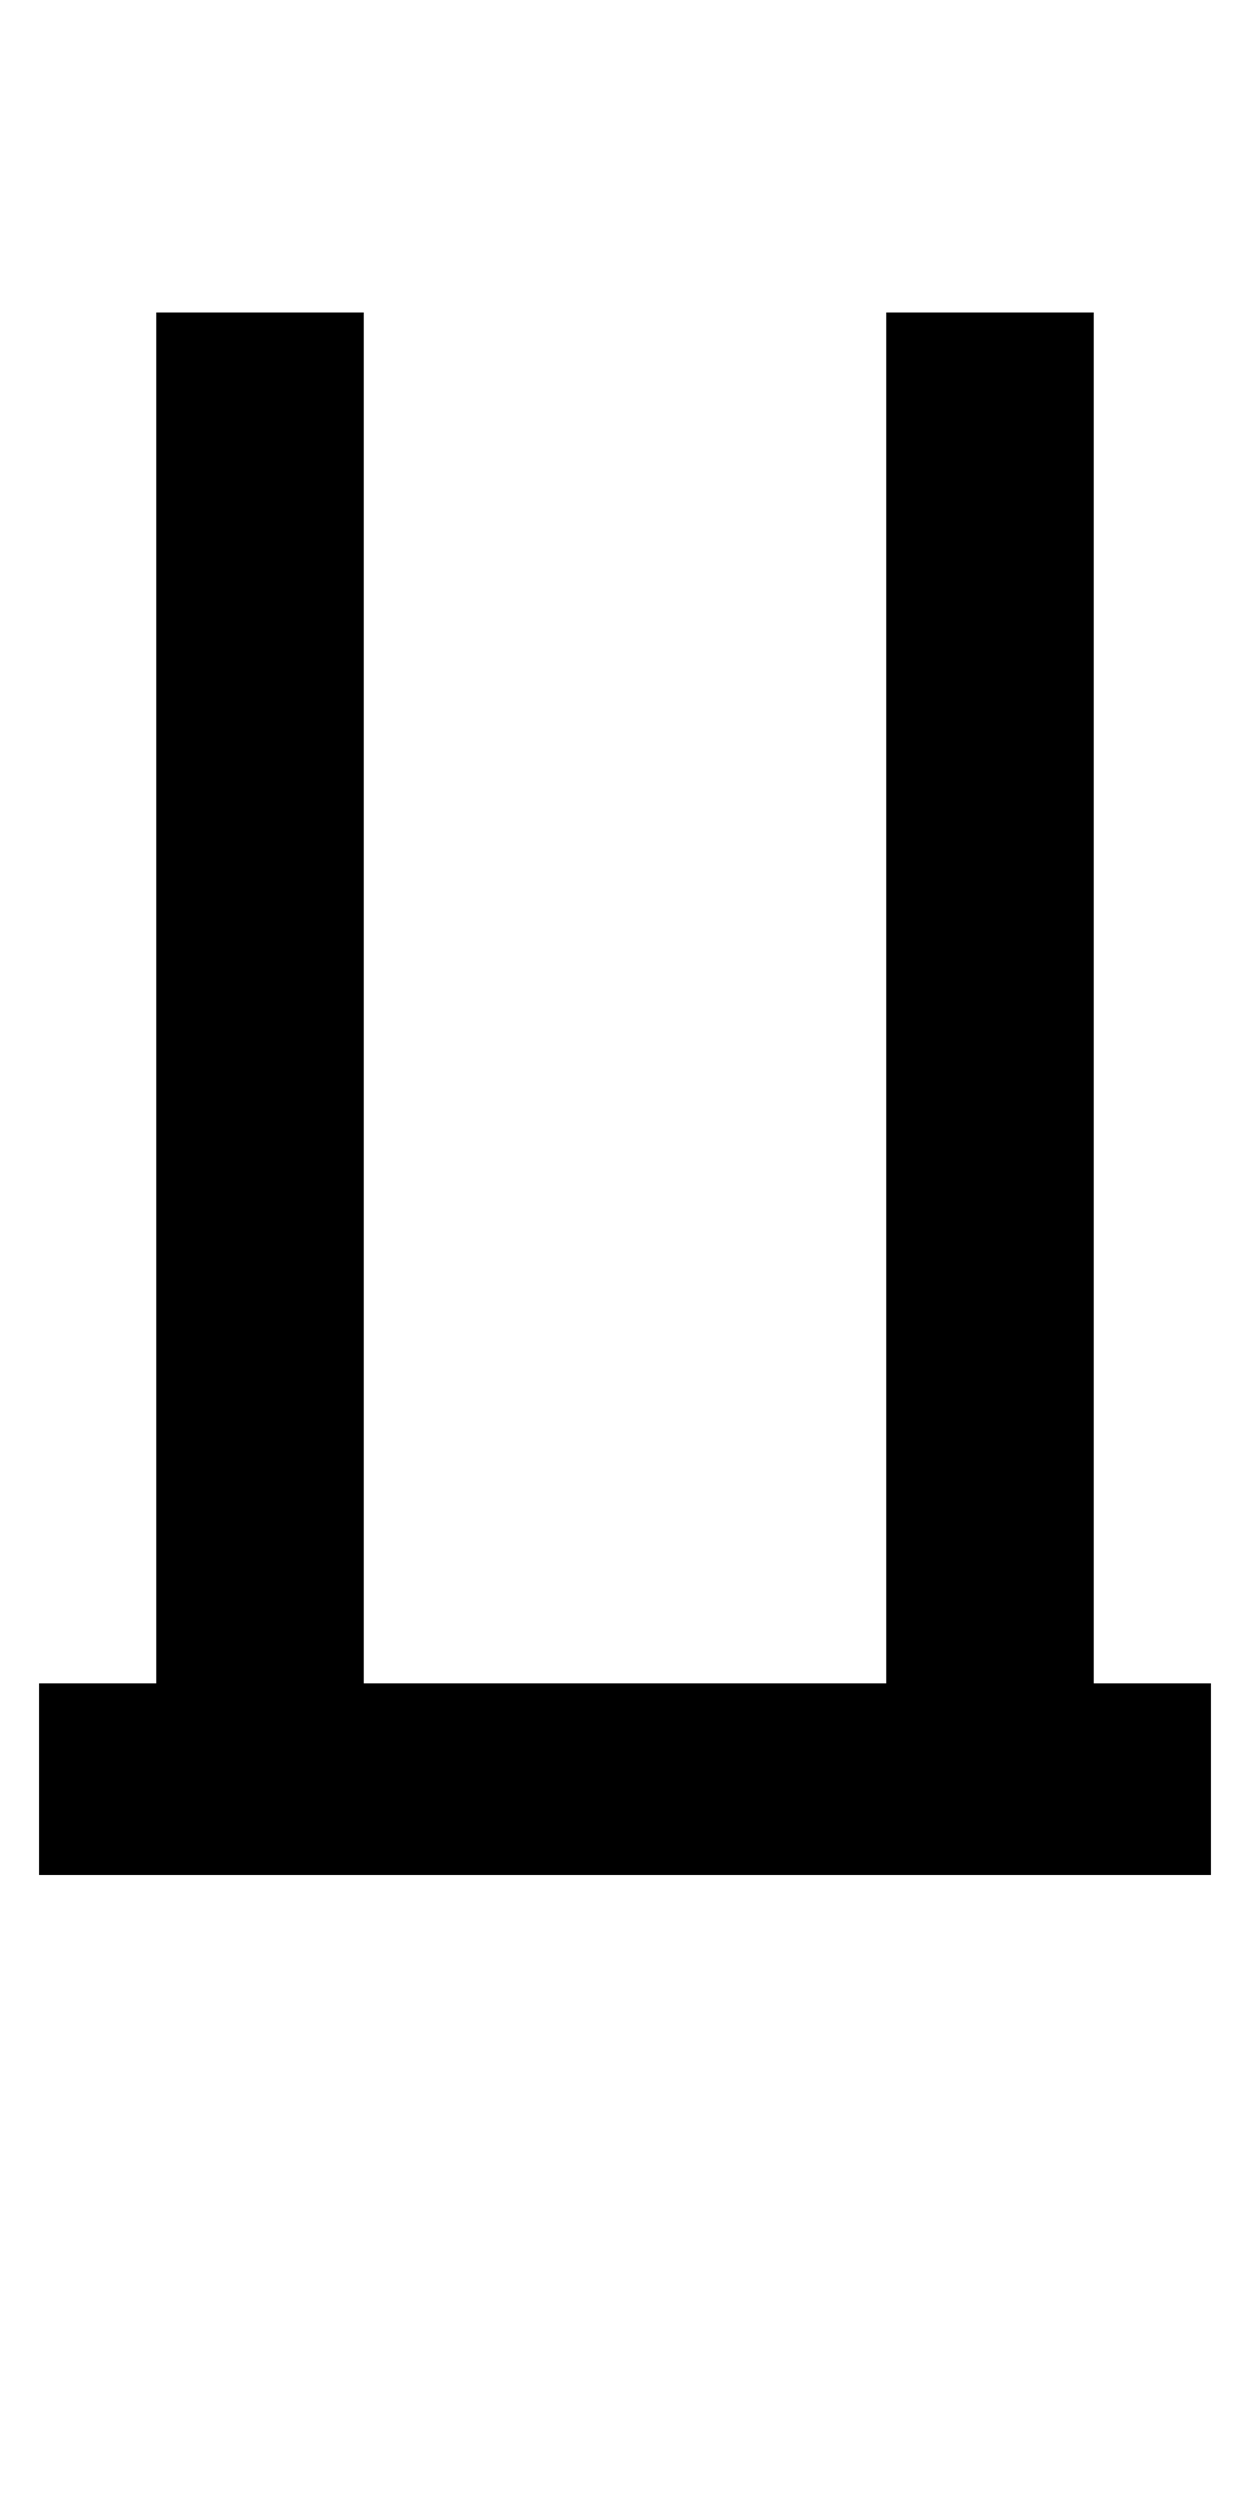 <?xml version="1.0" encoding="UTF-8" standalone="no"?>
<svg
   xmlns:dc="http://purl.org/dc/elements/1.1/"
   xmlns:cc="http://creativecommons.org/ns#"
   xmlns:rdf="http://www.w3.org/1999/02/22-rdf-syntax-ns#"
   xmlns:svg="http://www.w3.org/2000/svg"
   xmlns="http://www.w3.org/2000/svg"
   version="1.1"
   width="1024"
   height="2048"
   id="svg3355">
  <defs
     id="defs3357" />
  <path
     d="m 32,1536 v -157 h 96 V 256 H 298 V 1379 H 726 V 256 H 896 V 1379 H 992 v 157 z"
     id="path3157-2-7-7-2-8-2-3-1-1-3-33-4-3-3-1"
     style="display:inline;fill:#000000;fill-opacity:1;stroke:none" />
</svg>

